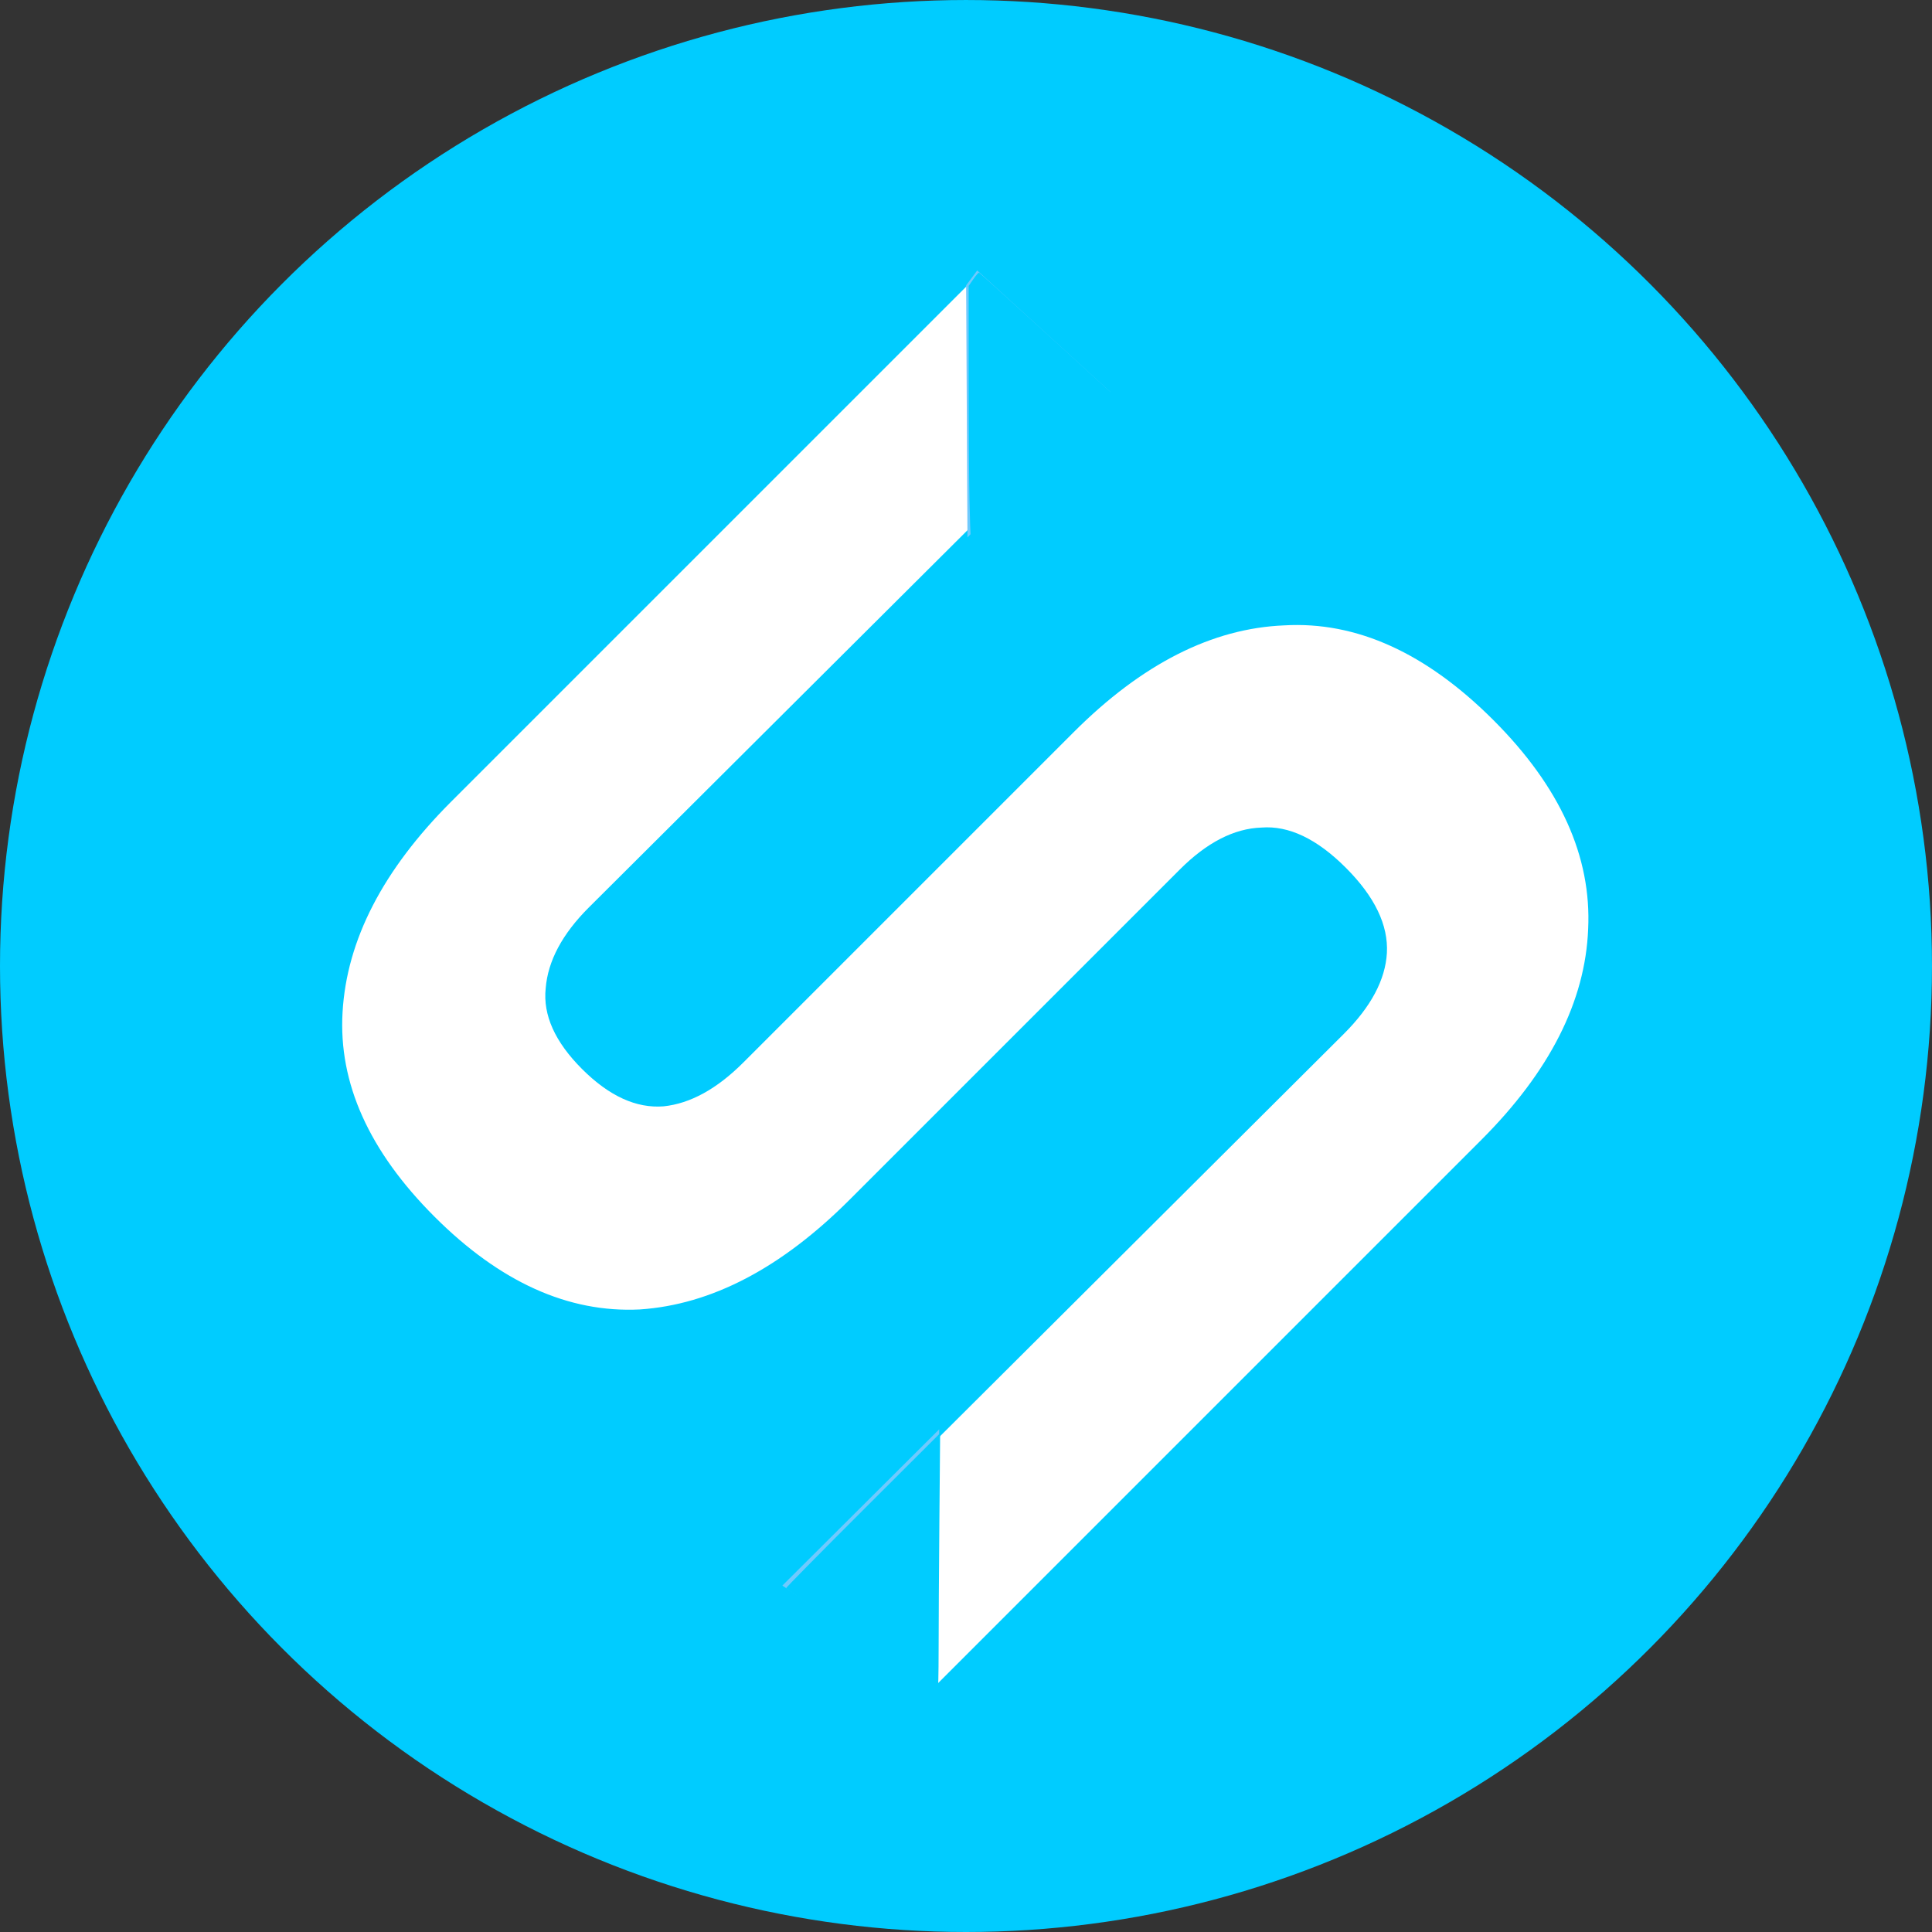 <?xml version="1.0" encoding="UTF-8" standalone="no"?>
<!-- Created with Inkscape (http://www.inkscape.org/) -->

<svg
   width="199.457mm"
   height="199.457mm"
   viewBox="0 0 199.457 199.457"
   version="1.1"
   id="svg1"
   xml:space="preserve"
   inkscape:export-filename="../../Downloads/logo.png"
   inkscape:export-xdpi="96"
   inkscape:export-ydpi="96"
   inkscape:version="1.3.2 (091e20ef0f, 2023-11-25)"
   sodipodi:docname="drawing.svg"
   xmlns:inkscape="http://www.inkscape.org/namespaces/inkscape"
   xmlns:sodipodi="http://sodipodi.sourceforge.net/DTD/sodipodi-0.dtd"
   xmlns="http://www.w3.org/2000/svg"
   xmlns:svg="http://www.w3.org/2000/svg"><rect x="0" y="0" width="199.457" height="199.457" fill="#333333" stroke="none"/><sodipodi:namedview
     id="namedview1"
     pagecolor="#ffffff"
     bordercolor="#111111"
     borderopacity="1"
     inkscape:showpageshadow="0"
     inkscape:pageopacity="0"
     inkscape:pagecheckerboard="1"
     inkscape:deskcolor="#d1d1d1"
     inkscape:document-units="mm"
     showguides="true"
     inkscape:lockguides="false"
     inkscape:zoom="0.72426347"
     inkscape:cx="601.30052"
     inkscape:cy="327.91934"
     inkscape:window-width="1848"
     inkscape:window-height="995"
     inkscape:window-x="64"
     inkscape:window-y="40"
     inkscape:window-maximized="0"
     inkscape:current-layer="layer1"><sodipodi:guide
       position="99.717,197.496"
       orientation="1,0"
       id="guide12"
       inkscape:locked="false" /><sodipodi:guide
       position="-90.246,100.322"
       orientation="0,-1"
       id="guide14"
       inkscape:locked="false" /></sodipodi:namedview><defs
     id="defs1"><inkscape:path-effect
       effect="bspline"
       id="path-effect18"
       is_visible="true"
       lpeversion="1.3"
       weight="33.333"
       steps="2"
       helper_size="0"
       apply_no_weight="true"
       apply_with_weight="true"
       only_selected="false"
       uniform="false" /></defs><g
     inkscape:label="Layer 1"
     inkscape:groupmode="layer"
     id="layer1"
     transform="translate(-0.379,-0.418)"><circle
       style="display:inline;fill:#00ccff;fill-opacity:1;stroke-width:0.265"
       id="path1"
       cx="100.107"
       cy="100.147"
       r="99.728" /><path
       d="m -55.474,189.794 v -17.714 l 78.351,0.136 q 5.996,0 9.13,-2.725 3.27,-2.861 3.27,-9.13 0,-6.268 -3.27,-8.993 -3.134,-2.861 -9.13,-2.861 h -48.782 q -15.125,0 -23.573,-7.222 -8.312,-7.358 -8.312,-21.529 0,-14.171 8.312,-21.393 8.448,-7.358 23.573,-7.358 h 76.579 v 17.714 l -74.263,-0.136 q -5.859,0 -9.13,2.725 -3.27,2.589 -3.27,8.448 0,5.859 3.27,8.585 3.27,2.589 9.13,2.589 h 48.782 q 15.125,0 23.437,7.494 8.448,7.358 8.448,21.938 0,14.444 -8.448,21.938 -8.312,7.494 -23.437,7.494 z"
       id="text1"
       clip-path="none"
       style="font-size:136.262px;font-family:'Zen Dots';-inkscape-font-specification:'Zen Dots';fill:#ffffff;stroke-width:0.341"
       transform="matrix(0.699,-0.699,0.715,0.715,0,0)"
       aria-label="S" /><path
       style="fill:#6fc9fd;fill-opacity:1;stroke-width:0.265"
       d="m 100.121,29.875 c 0,0 0.137,26.024 0.137,26.024 0,0 14.765,-14.998 14.765,-14.998 0,0 -13.758,-12.561 -13.758,-12.561 z m -2.973,145.119 c 0,0 0.191,-27.014 0.191,-27.014 0,0 -16.19,16.13 -16.19,16.13 z"
       id="path18"
       inkscape:path-effect="#path-effect18"
       inkscape:original-d="m 100.12077,29.87463 c 0,0 0.137,26.024083 0.137,26.024083 0,0 14.76463,-14.998292 14.76463,-14.998292 0,0 -13.75751,-12.56103 -13.75751,-12.56103 z m -2.972907,145.11882 c 0,0 0.191322,-27.01428 0.191322,-27.01428 0,0 -16.189696,16.1296 -16.189696,16.1296 z" /><path
       style="fill:#00ccff;fill-opacity:1;stroke-width:0.488"
       d="m 379.132,196.605 c -0.177,-7.45 -0.322,-29.321 -0.323,-48.601 l -9.4e-4,-35.054 1.831,-2.636 c 1.007,-1.45 1.998,-2.589 2.204,-2.531 0.205,0.057 11.898,10.621 25.985,23.476 l 25.612,23.371 -27.394,27.761 c -15.067,15.268 -27.439,27.761 -27.493,27.761 -0.054,0 -0.244,-6.096 -0.42,-13.546 z"
       id="path2"
       transform="scale(0.265)" /><path
       style="fill:#00ccff;fill-opacity:1;stroke-width:0.488"
       d="m 337.072,640.664 c -16.109,-10.994 -29.344,-20.15 -29.412,-20.349 -0.067,-0.198 13.412,-13.869 29.954,-30.381 l 30.077,-30.02 -0.298,34.171 c -0.164,18.794 -0.299,41.475 -0.299,50.402 -2.1e-4,8.927 -0.165,16.216 -0.366,16.198 -0.201,-0.018 -13.546,-9.028 -29.655,-20.021 z"
       id="path3"
       transform="scale(0.265)" /></g></svg>
